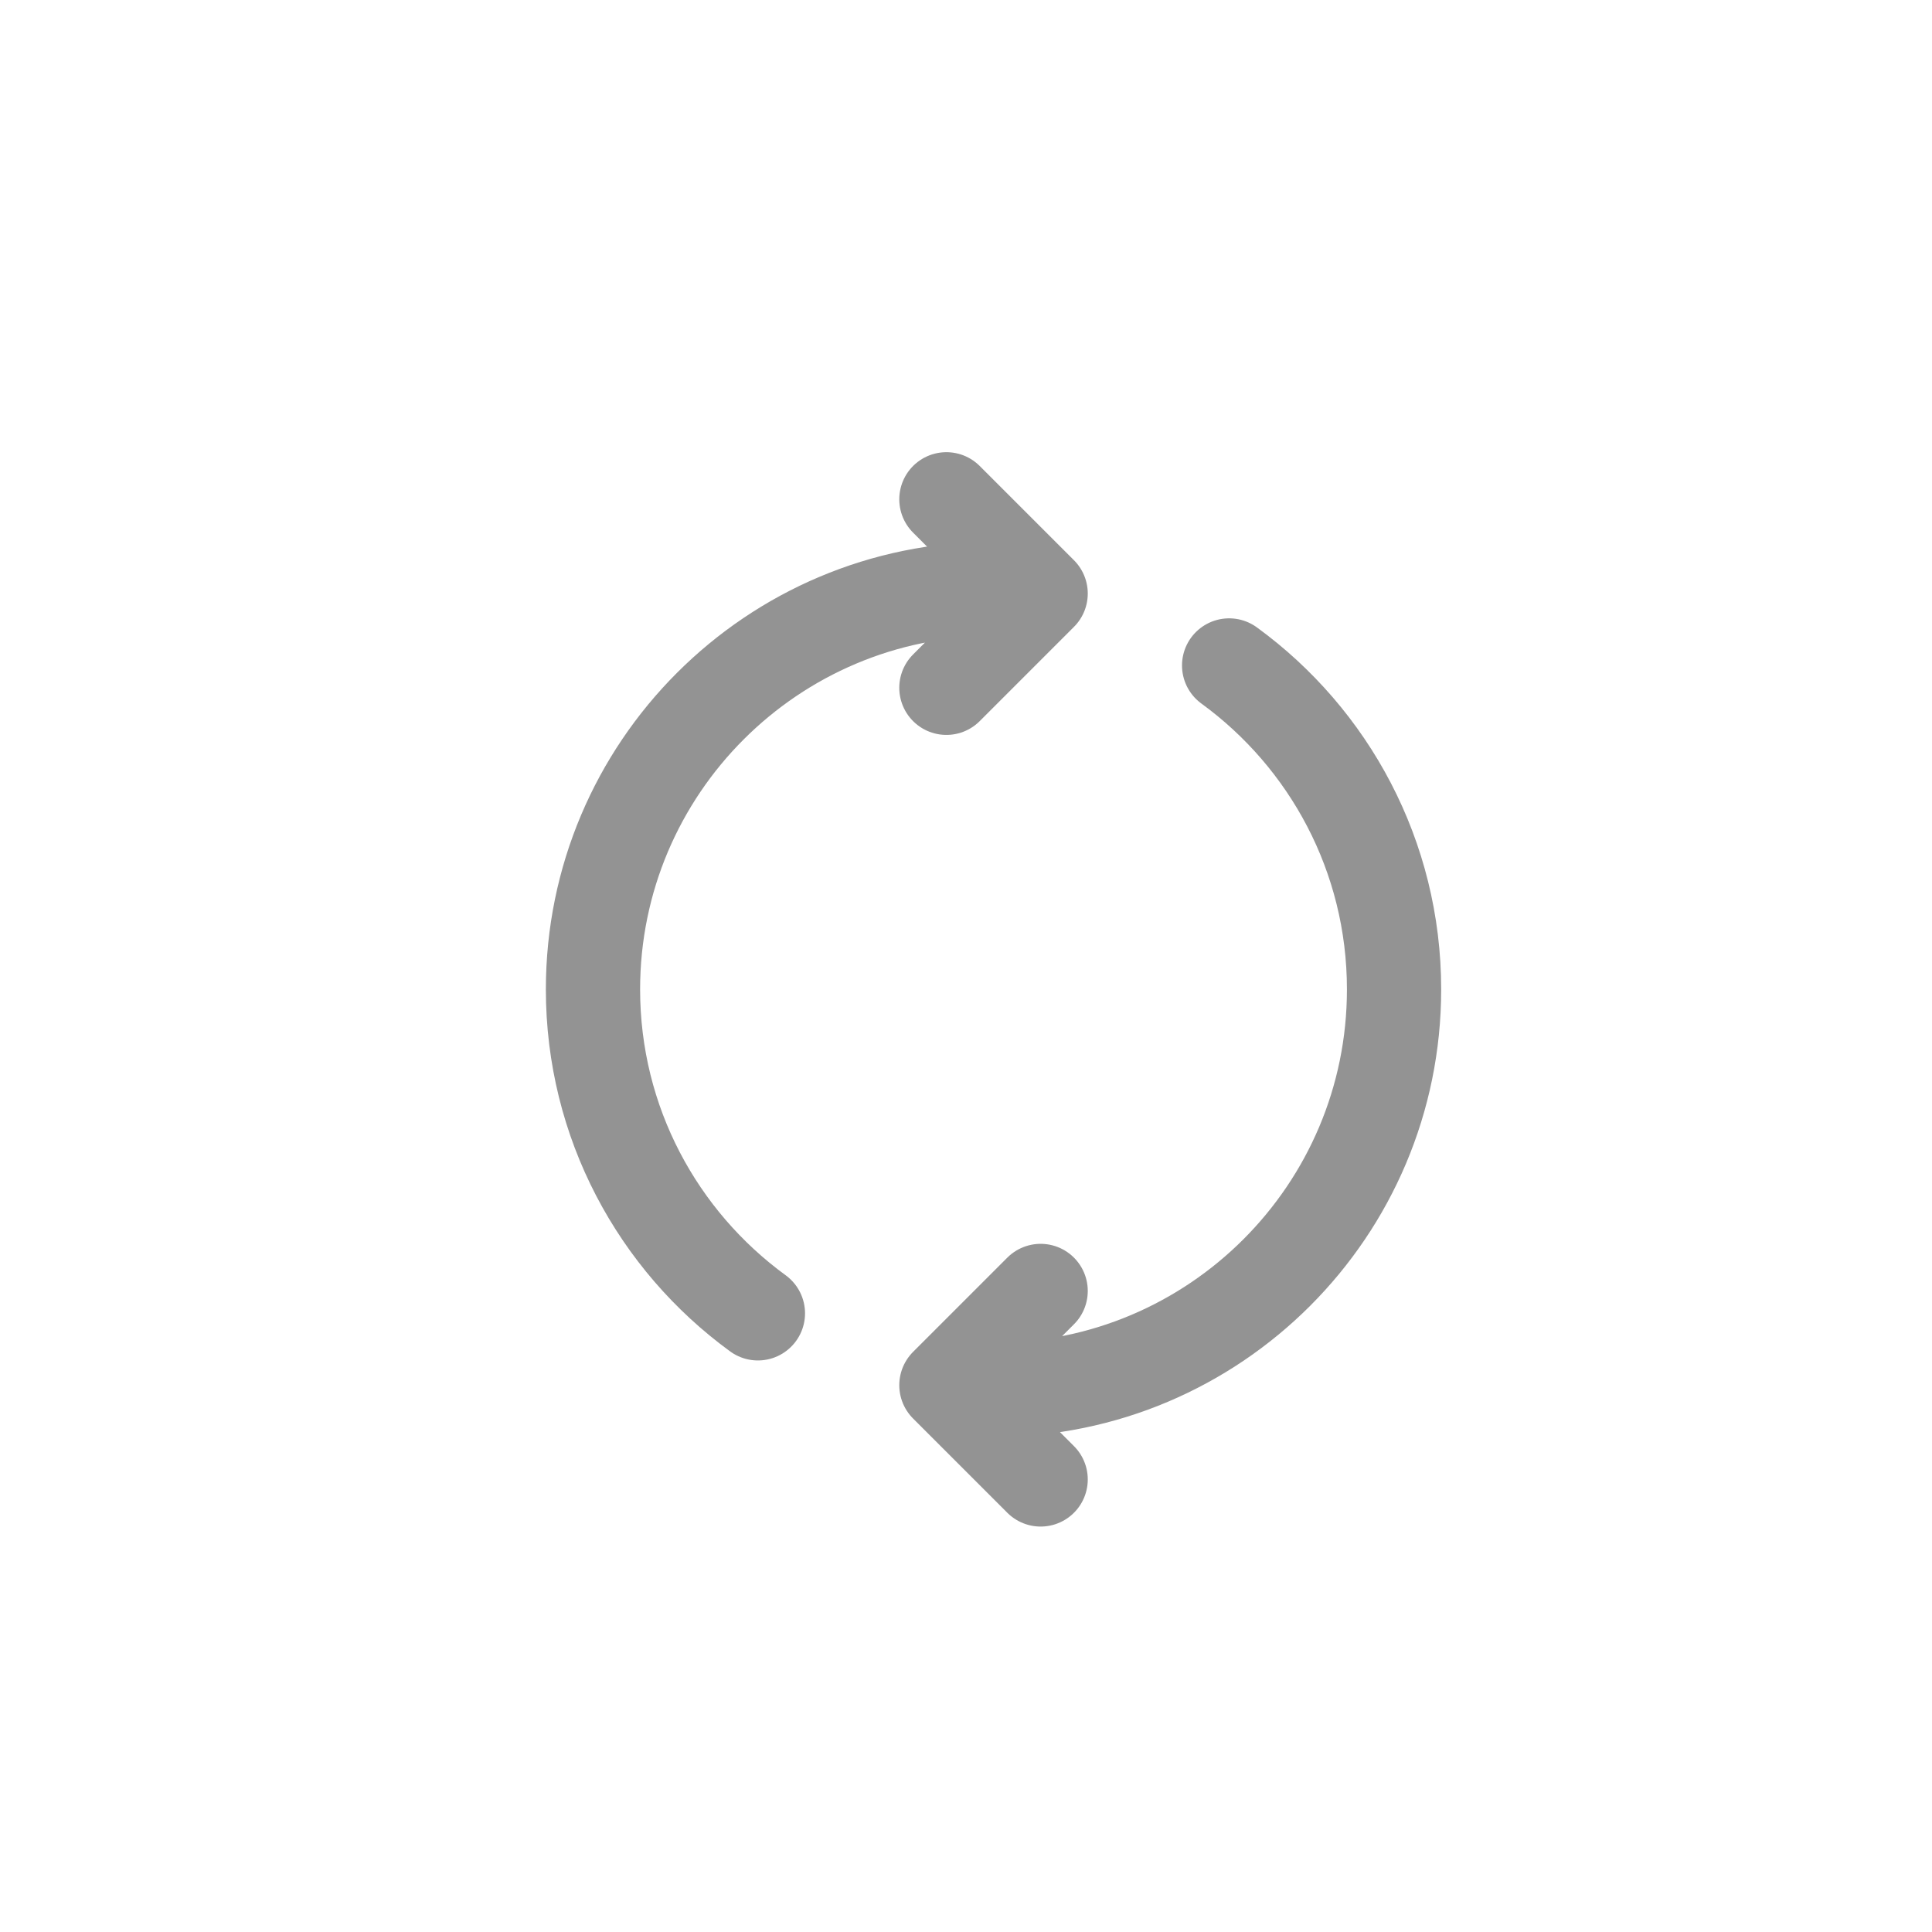 <svg width="41" height="41" viewBox="0 0 41 41" fill="none" xmlns="http://www.w3.org/2000/svg">
<g clip-path="url(#clip0_2684_2035)">
<path d="M21.084 29.496C25.778 29.496 29.584 25.691 29.584 20.996C29.584 18.171 28.205 15.667 26.084 14.122M22.084 31.396L20.084 29.396L22.084 27.396M21.084 12.496C16.39 12.496 12.584 16.302 12.584 20.996C12.584 23.822 13.963 26.325 16.084 27.871M20.084 14.596L22.084 12.596L20.084 10.596" stroke="#939393" stroke-width="2" stroke-linecap="round" stroke-linejoin="round"/>
</g>
<defs>
<clipPath id="clip0_2684_2035">
<rect width="24" height="24" fill="white" transform="translate(9.084 8.996)"/>
</clipPath>
</defs>
</svg>
